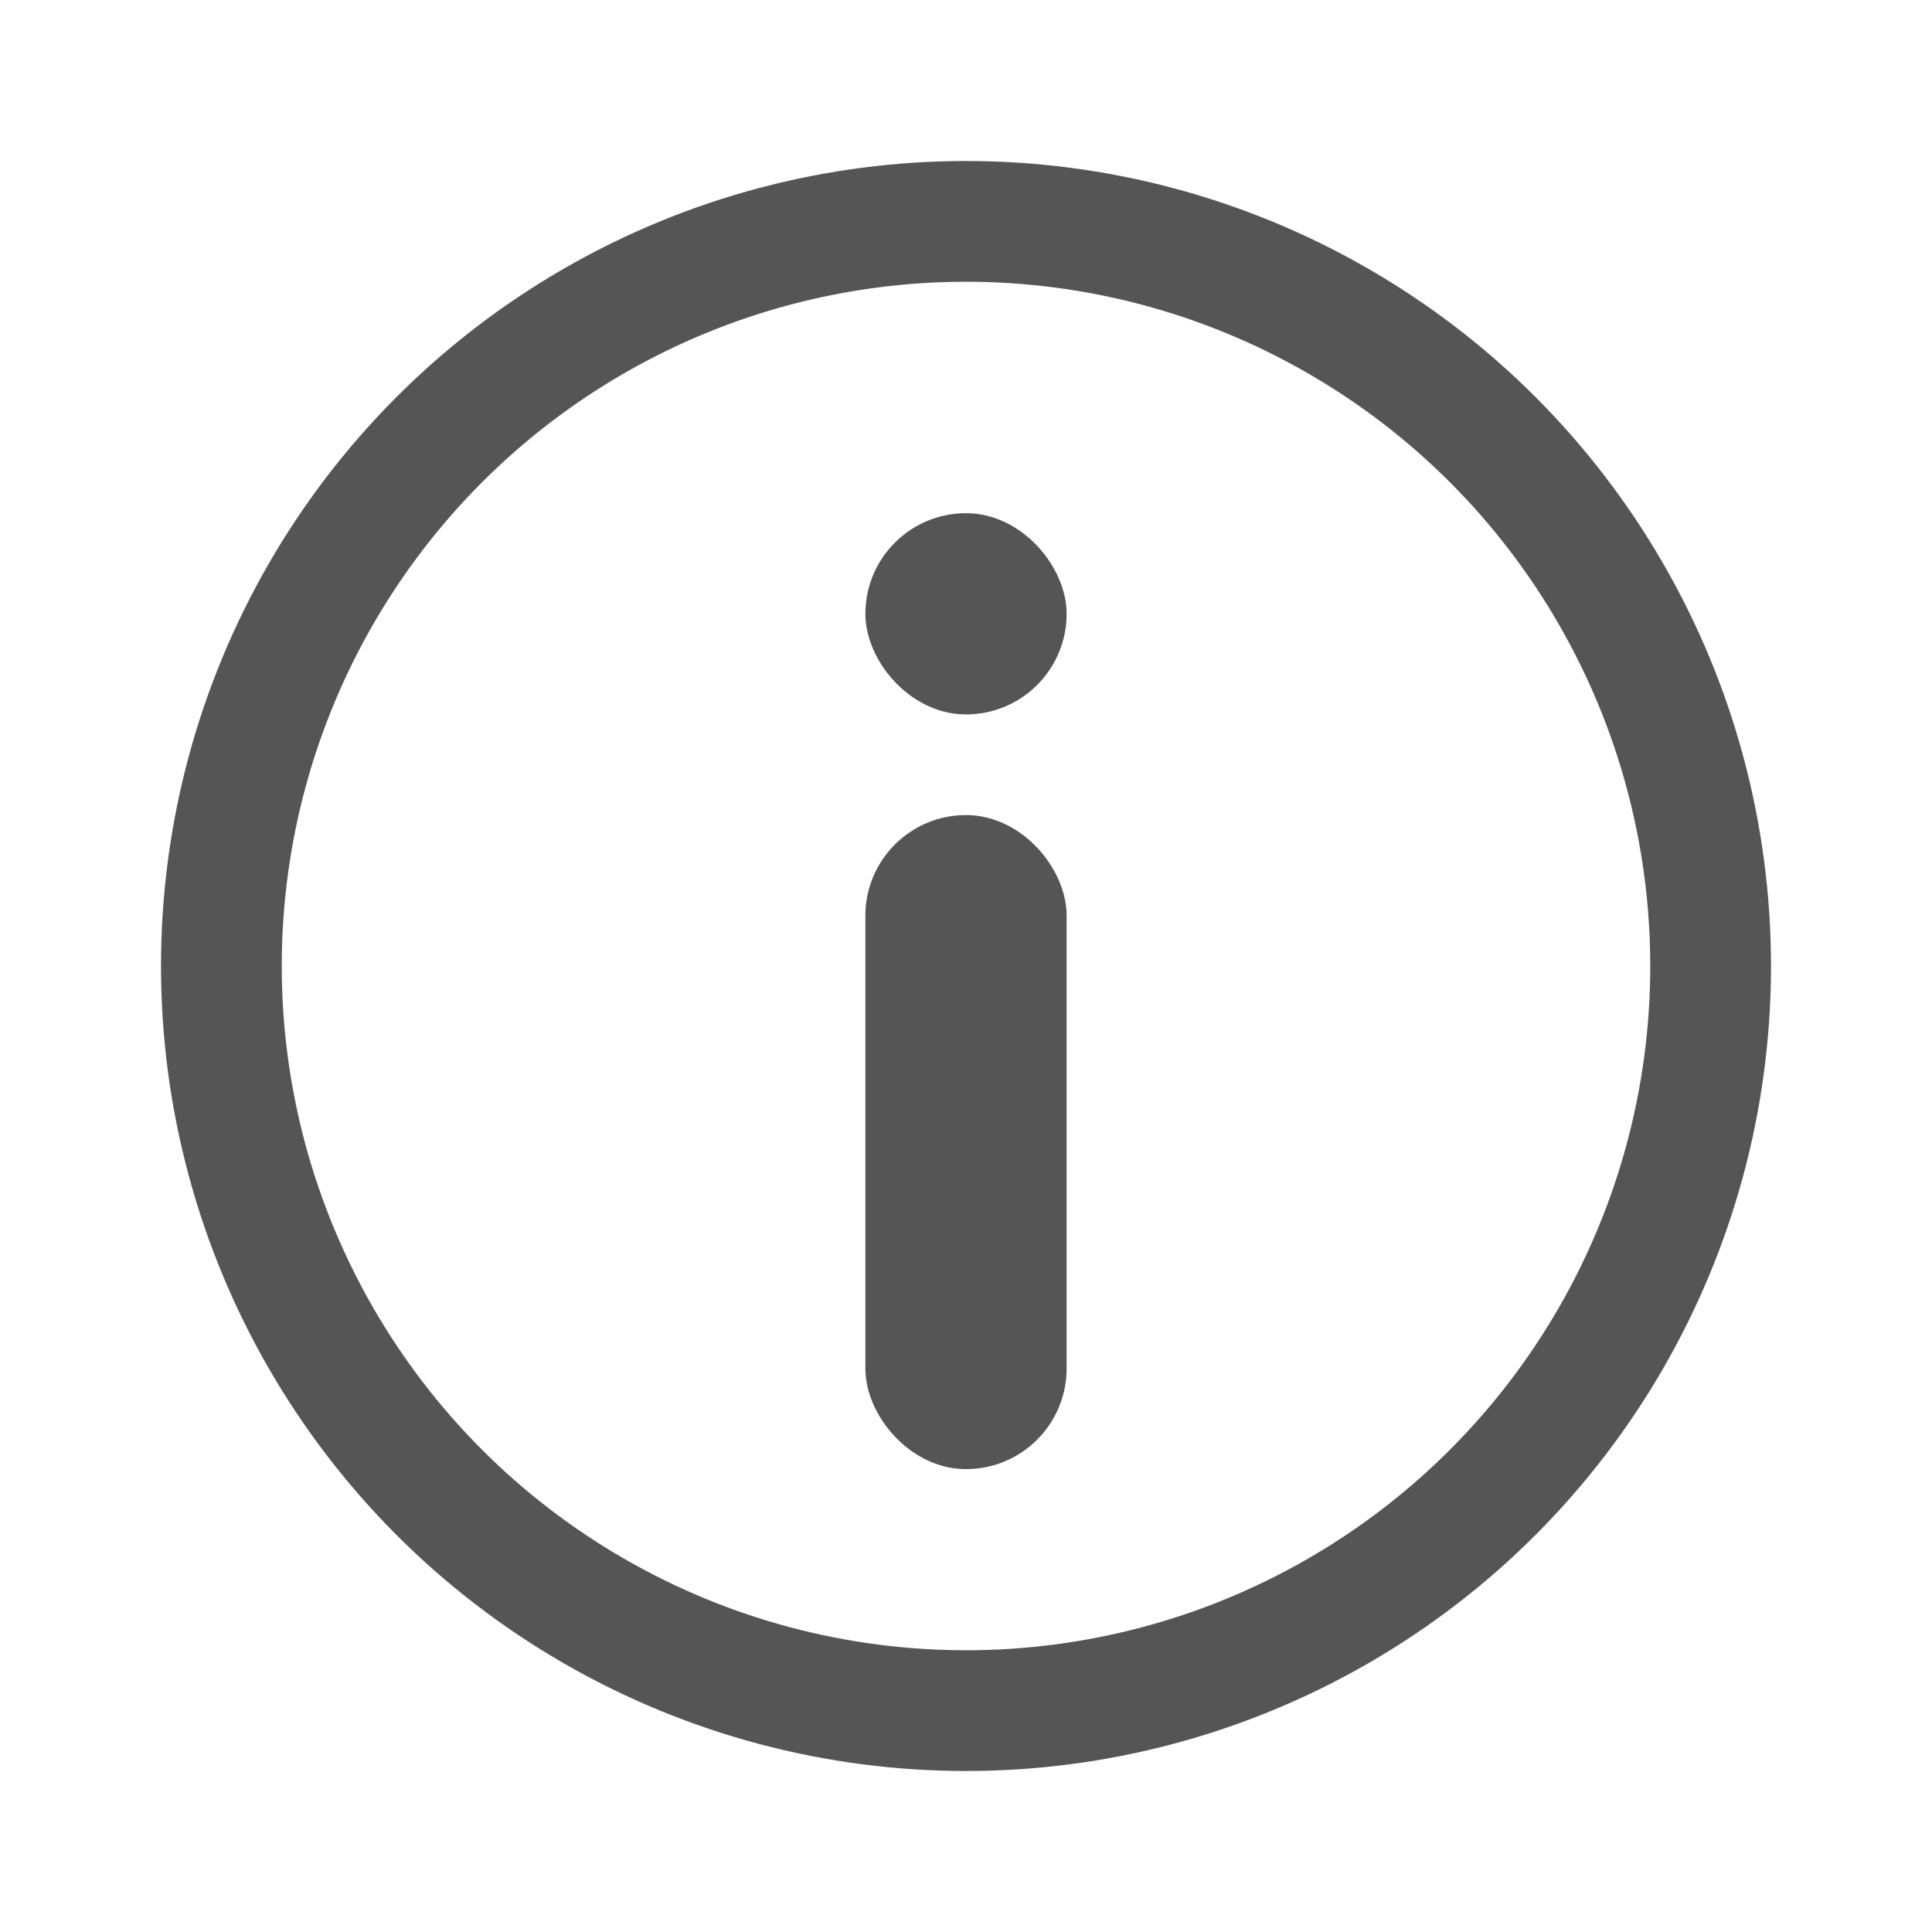<svg width="24" height="24" viewBox="0 0 24 24" fill="none" xmlns="http://www.w3.org/2000/svg">
<g clip-path="url(#clip0_6118_38379)">
<circle cx="12" cy="12" r="9.25" stroke="#555555" stroke-width="1.5"/>
<rect x="11" y="10.375" width="2" height="7.625" rx="1" fill="#555555" stroke="#555555" stroke-width="0.5"/>
<rect x="11" y="6.625" width="2" height="2" rx="1" fill="#555555" stroke="#555555" stroke-width="0.5"/>
</g>
<defs>
<clipPath id="clip0_6118_38379">
<rect width="24" height="24" fill="white"/>
</clipPath>
</defs>
</svg>
